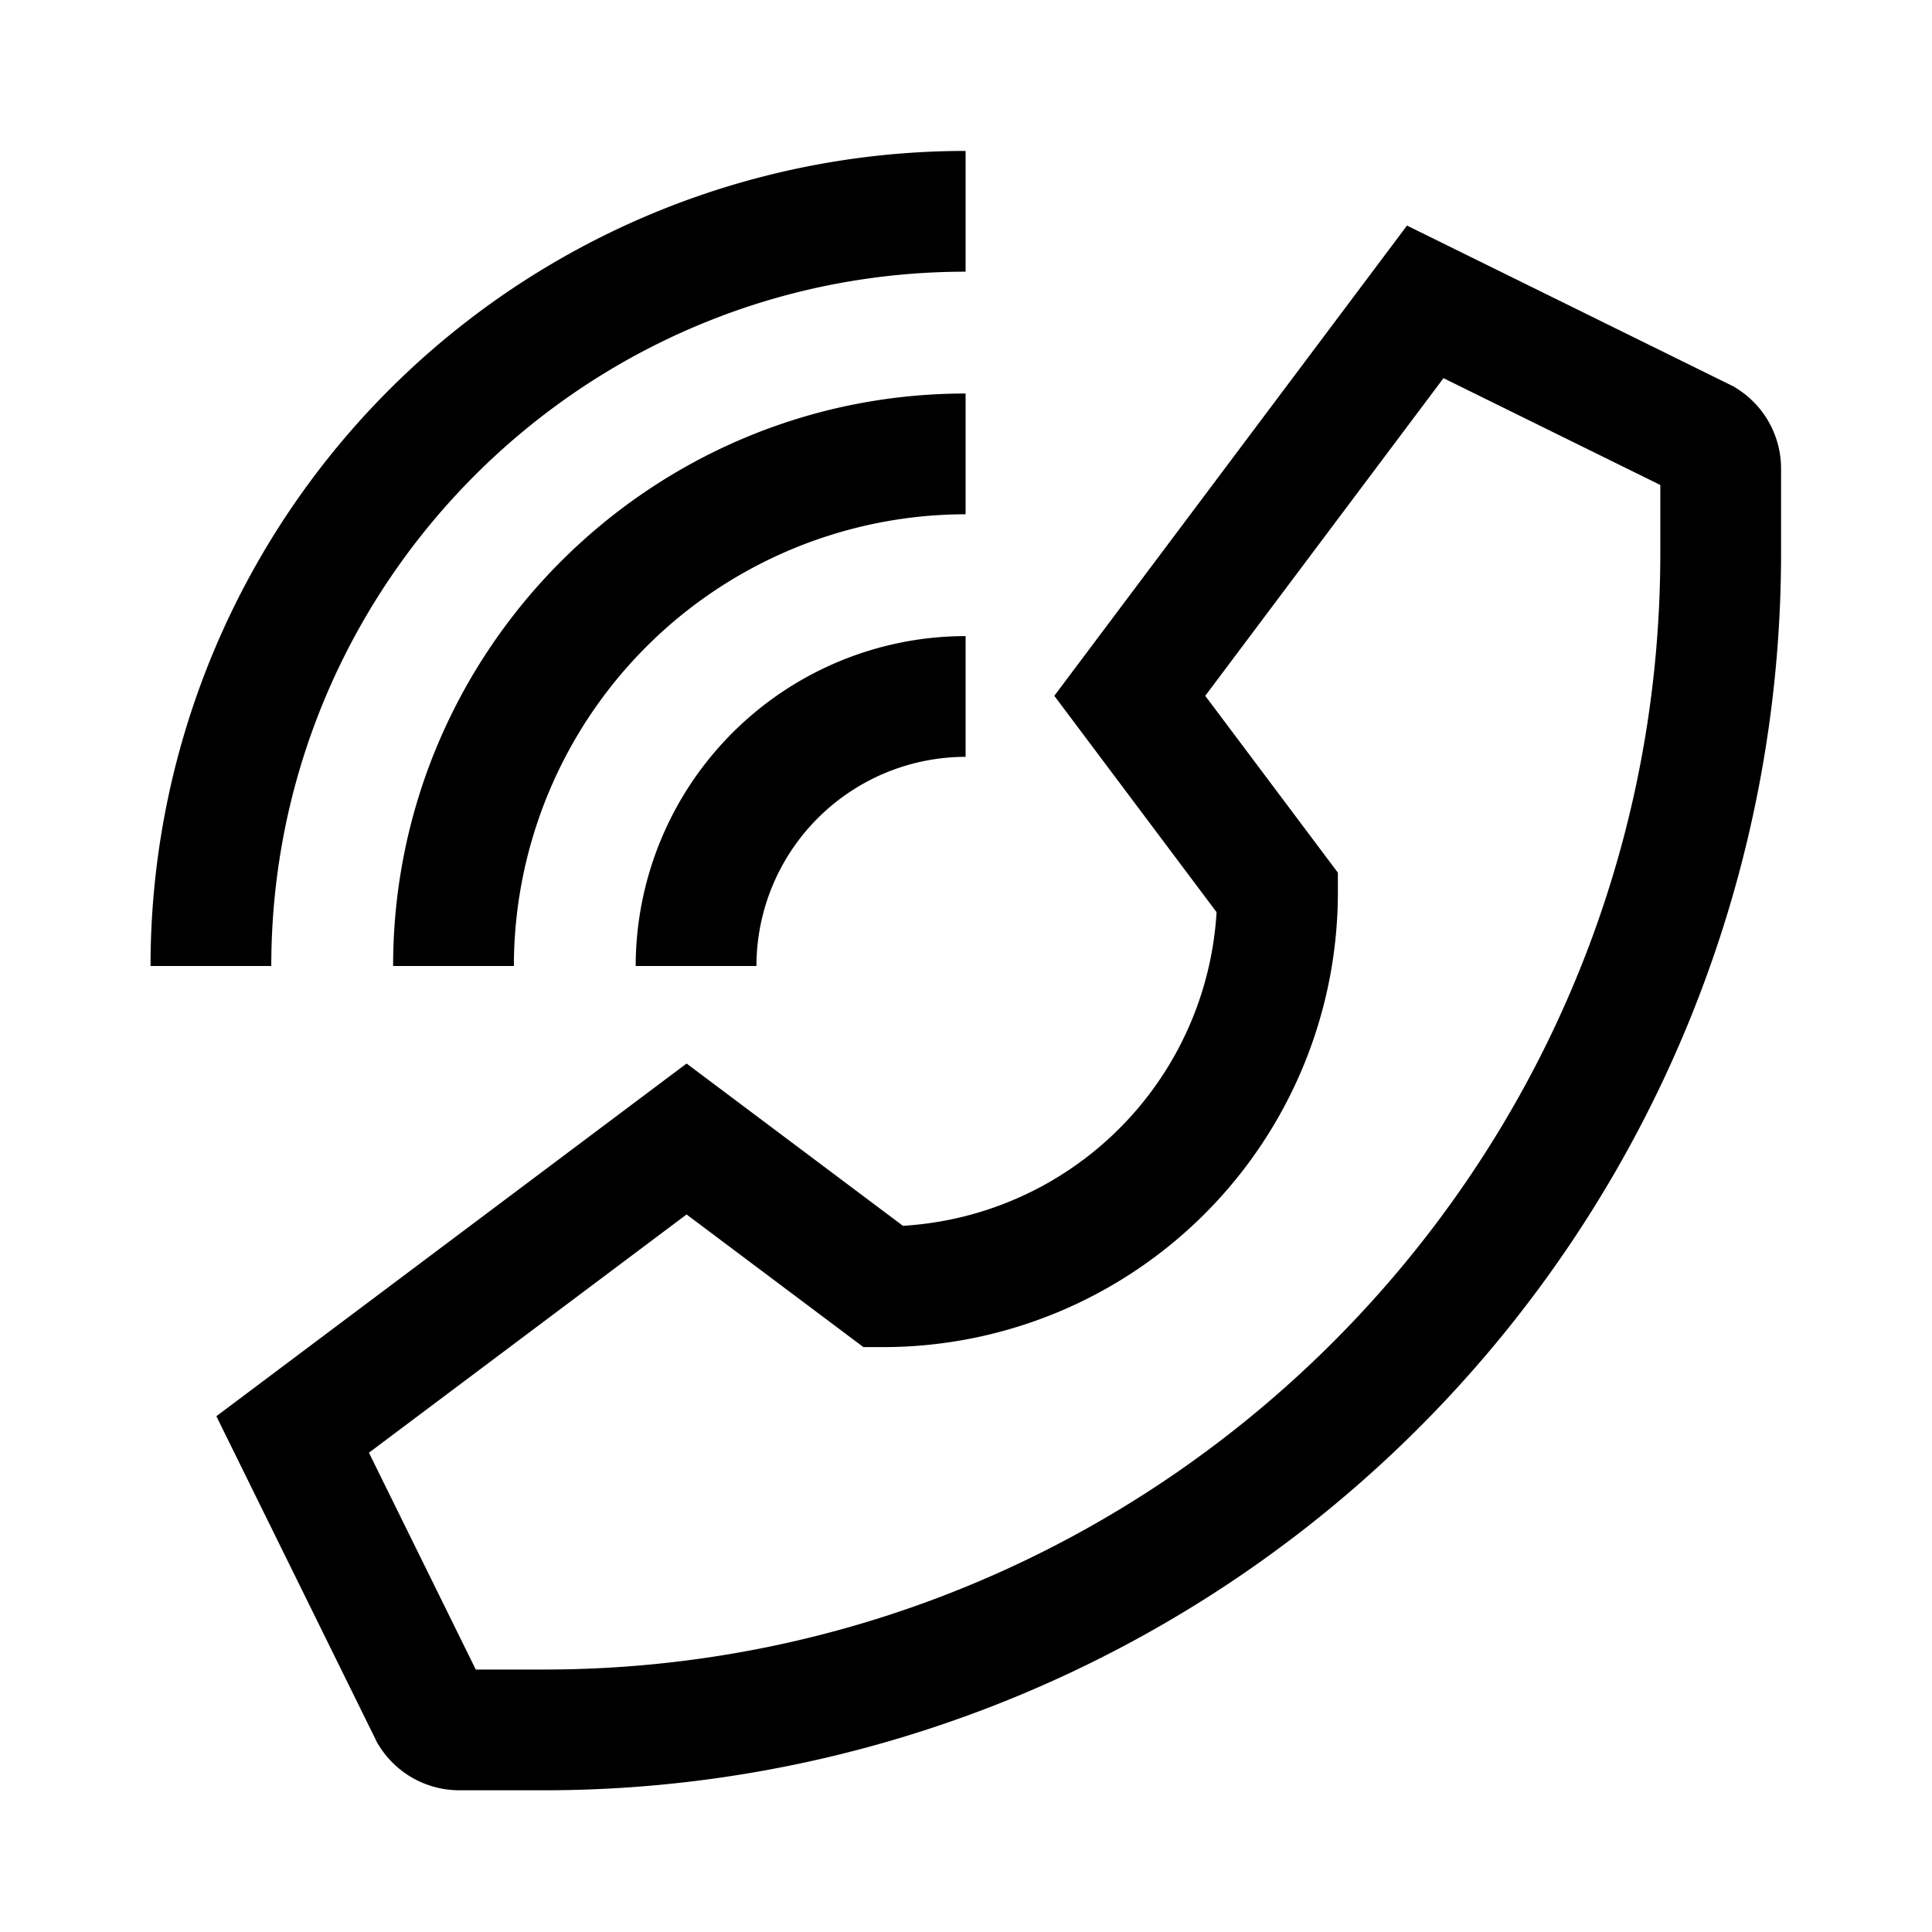 <svg xmlns="http://www.w3.org/2000/svg" viewBox="0 0 512 512">
  <defs>
    <style>
      .a{fill:currentColor}
    </style>
  </defs>
  <path d="M460.144,102.871l-.685-.428L372.865,59.781,279.402,184.398l43.002,57.336A88.528,88.528,0,0,1,239.29,324.85l-57.336-43.003L57.336,375.31l42.663,86.595.429.685a25.087,25.087,0,0,0,21.392,11.854h22.345A327.837,327.837,0,0,0,472,146.608V124.264A25.088,25.088,0,0,0,460.144,102.871ZM440,146.608c0,163.125-132.711,295.837-295.836,295.837h-18.08L97.773,384.982l84.18-63.136,46.866,35.15h5.333A120.535,120.535,0,0,0,354.551,236.598v-5.333l-35.149-46.866,63.135-84.18L440,128.529Z" class="a"/>
  <path d="M200.465,256a55.492,55.492,0,0,1,55.429-55.429v-32A87.528,87.528,0,0,0,168.465,256Z" class="a"/>
  <path d="M255.894,104.286C172.238,104.286,104.18,172.345,104.18,256h32A119.85,119.85,0,0,1,255.894,136.286Z" class="a"/>
  <path d="M255.894,72V40a216,216,0,0,0-216,216h32C71.894,154.542,154.436,72,255.894,72Z" class="a"/>
</svg>
